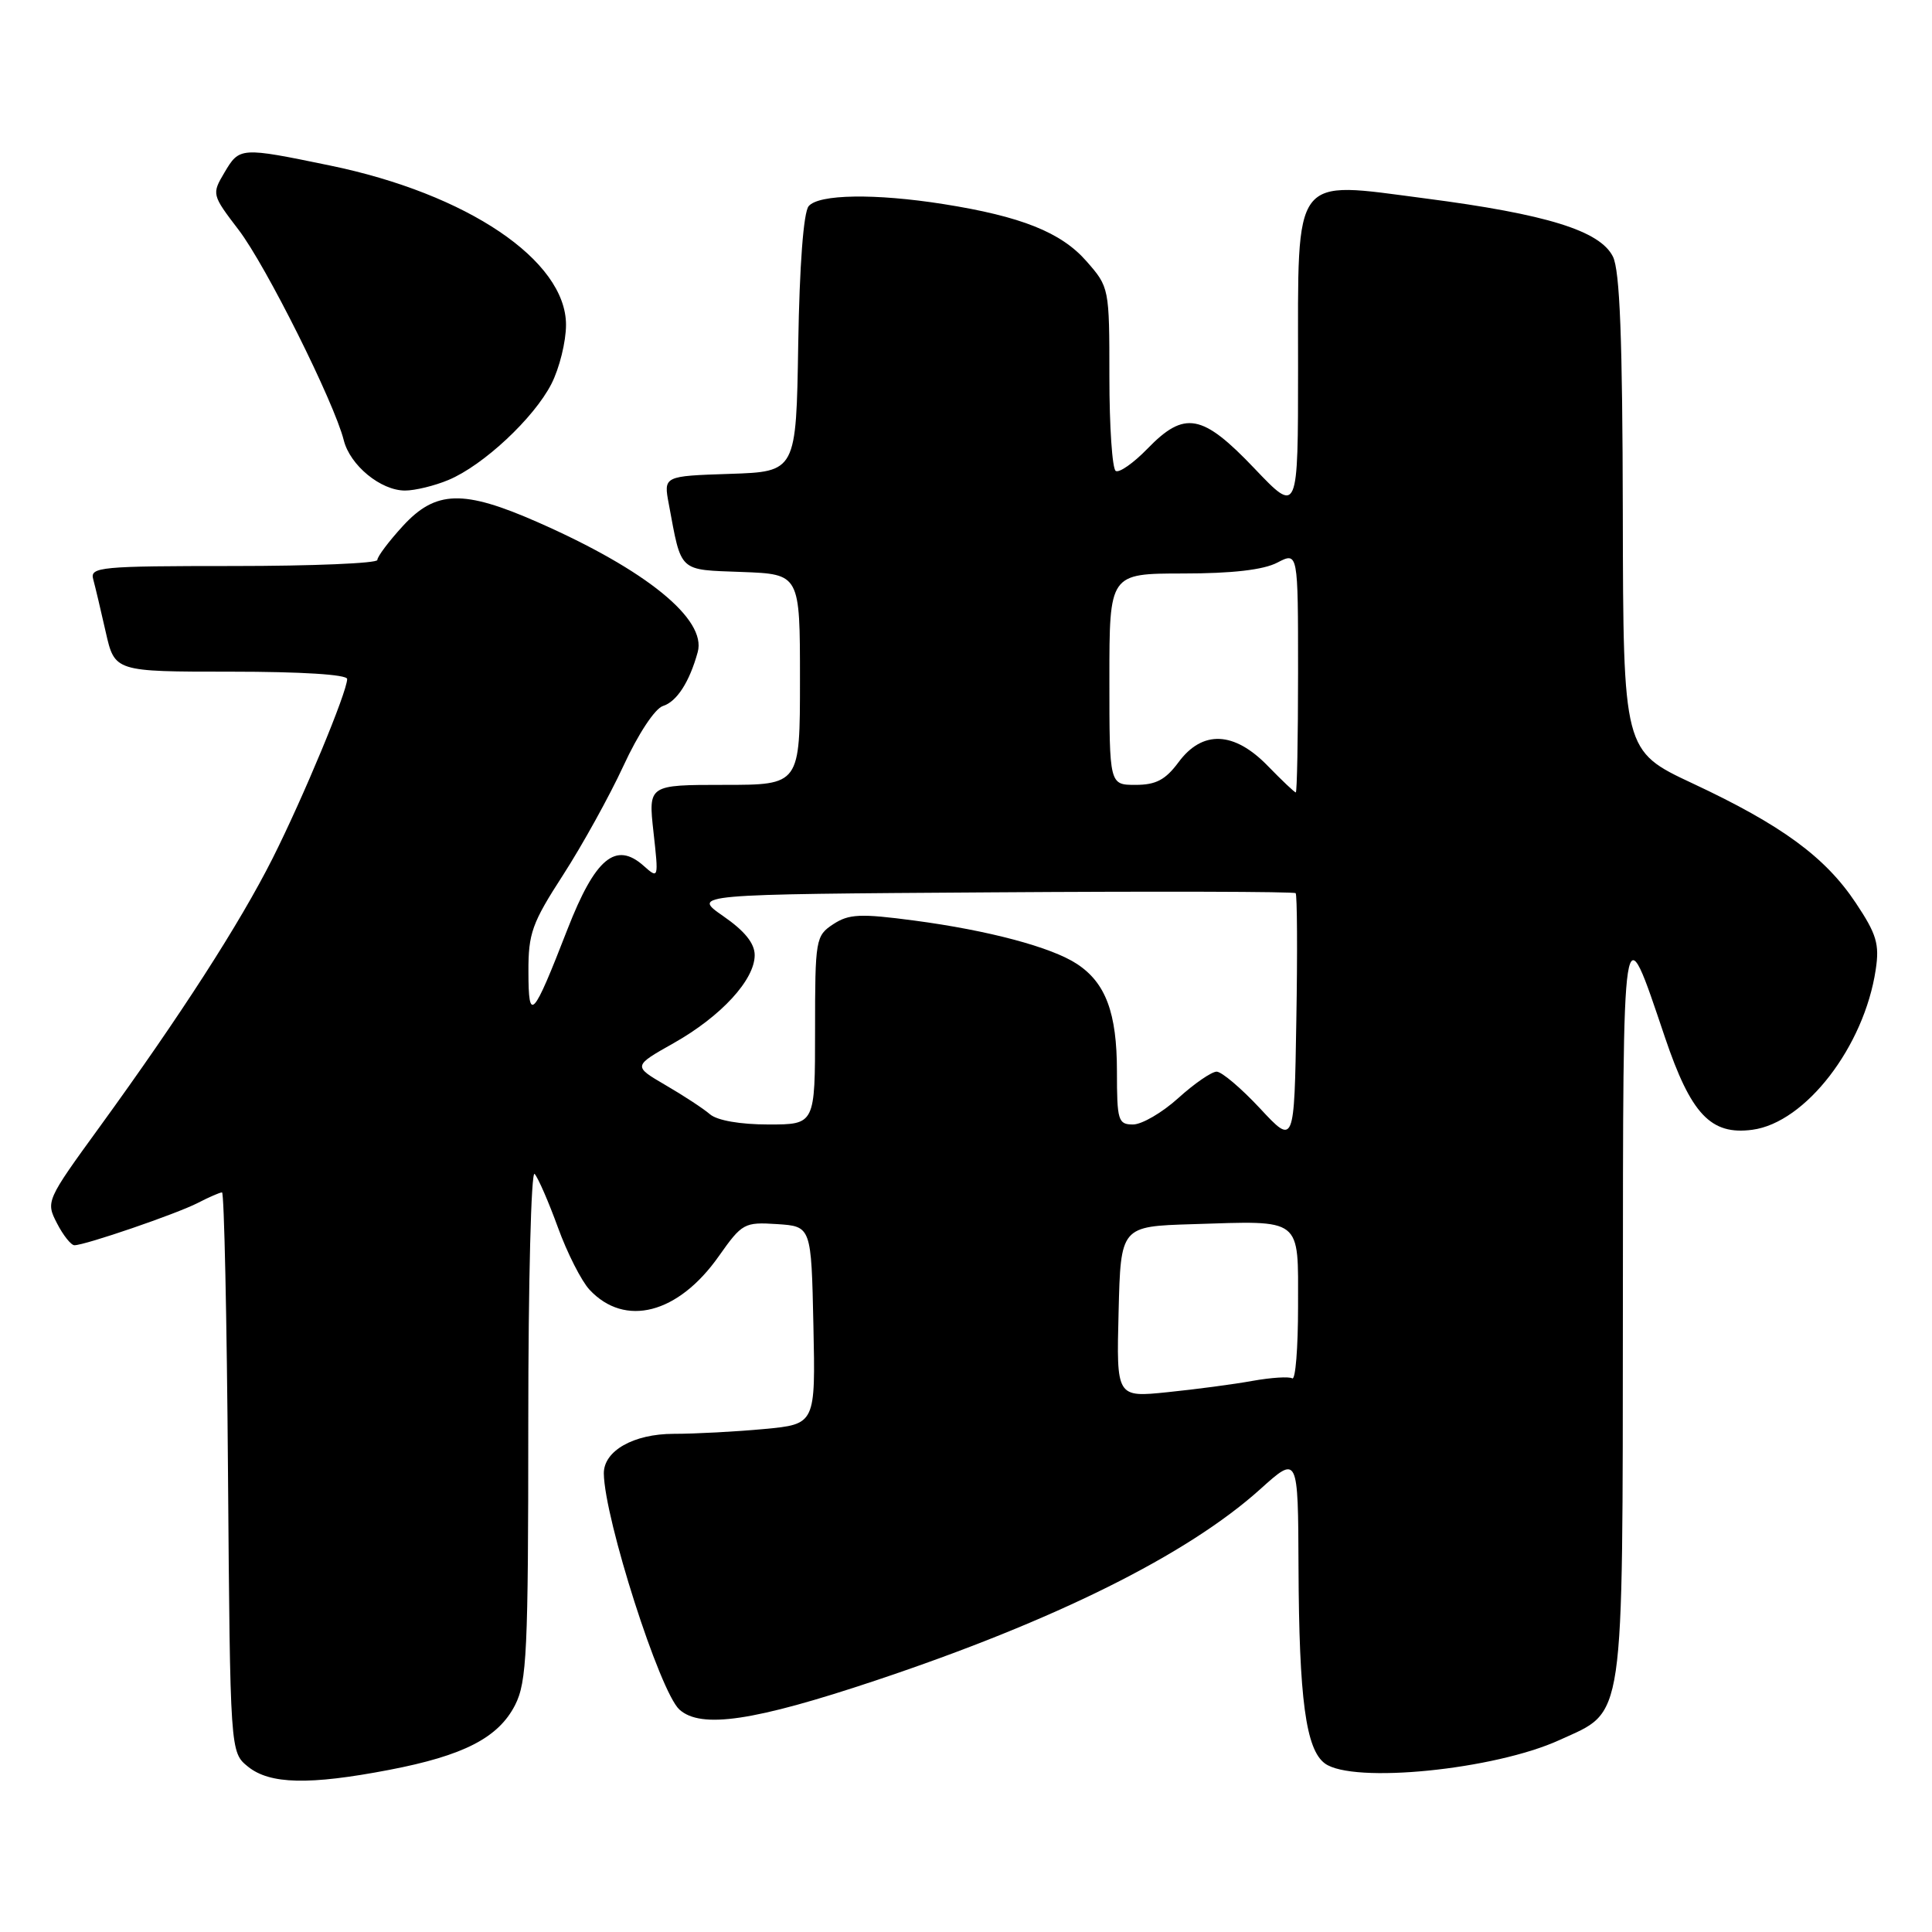 <?xml version="1.0" encoding="UTF-8" standalone="no"?>
<!DOCTYPE svg PUBLIC "-//W3C//DTD SVG 1.1//EN" "http://www.w3.org/Graphics/SVG/1.1/DTD/svg11.dtd" >
<svg xmlns="http://www.w3.org/2000/svg" xmlns:xlink="http://www.w3.org/1999/xlink" version="1.1" viewBox="0 0 256 256">
 <g >
 <path fill="currentColor"
d=" M 51.56 234.52 C 61.43 232.63 66.04 230.26 68.25 225.93 C 69.81 222.86 70.00 218.89 70.00 188.55 C 70.00 169.88 70.38 155.03 70.84 155.55 C 71.31 156.07 72.70 159.27 73.93 162.65 C 75.16 166.04 77.05 169.75 78.11 170.89 C 82.80 175.92 89.86 174.10 95.24 166.46 C 98.33 162.08 98.62 161.92 102.97 162.20 C 107.50 162.50 107.50 162.50 107.78 175.60 C 108.06 188.71 108.06 188.71 101.28 189.35 C 97.55 189.70 92.14 189.99 89.25 189.99 C 83.94 190.00 79.98 192.25 80.01 195.25 C 80.09 201.25 87.42 224.17 90.03 226.53 C 92.88 229.10 99.91 228.06 116.01 222.68 C 139.79 214.74 157.31 206.02 166.97 197.34 C 172.00 192.81 172.00 192.81 172.06 207.66 C 172.13 225.13 173.03 231.82 175.56 233.67 C 179.27 236.38 198.03 234.51 206.65 230.56 C 215.37 226.57 214.99 229.16 215.04 173.30 C 215.07 119.63 214.92 120.61 220.61 137.44 C 224.06 147.65 226.69 150.44 232.20 149.70 C 239.24 148.76 247.01 138.68 248.54 128.50 C 249.06 125.10 248.66 123.78 245.90 119.64 C 241.85 113.55 236.06 109.32 224.29 103.81 C 215.09 99.50 215.09 99.50 215.03 68.00 C 214.99 44.88 214.64 35.84 213.72 34.00 C 212.00 30.57 204.94 28.38 188.84 26.29 C 171.10 23.98 172.00 22.79 172.00 48.68 C 172.00 68.14 172.00 68.14 166.22 62.07 C 159.31 54.81 156.96 54.38 152.04 59.46 C 150.19 61.36 148.30 62.69 147.84 62.40 C 147.38 62.12 147.00 56.52 147.00 49.98 C 147.00 38.13 146.98 38.05 143.95 34.60 C 140.60 30.78 135.31 28.67 125.00 27.04 C 115.94 25.61 108.47 25.73 107.15 27.32 C 106.47 28.14 105.94 35.16 105.77 45.57 C 105.50 62.50 105.50 62.50 96.71 62.79 C 87.92 63.08 87.92 63.08 88.62 66.79 C 90.33 75.94 89.82 75.47 98.32 75.79 C 106.00 76.08 106.00 76.08 106.00 90.04 C 106.00 104.00 106.00 104.00 95.95 104.00 C 85.90 104.00 85.90 104.00 86.59 110.25 C 87.28 116.45 87.27 116.49 85.28 114.72 C 81.59 111.44 78.87 113.70 75.19 123.14 C 70.59 134.97 70.03 135.57 70.02 128.78 C 70.00 123.67 70.49 122.31 74.61 115.94 C 77.14 112.02 80.74 105.52 82.61 101.48 C 84.55 97.27 86.78 93.89 87.84 93.55 C 89.68 92.97 91.36 90.37 92.45 86.41 C 93.66 82.05 85.61 75.51 71.24 69.19 C 61.38 64.85 57.73 64.96 53.38 69.70 C 51.52 71.73 50.00 73.75 50.00 74.20 C 50.00 74.64 41.42 75.00 30.93 75.00 C 13.26 75.00 11.90 75.13 12.35 76.75 C 12.61 77.71 13.36 80.86 14.01 83.75 C 15.20 89.00 15.20 89.00 30.60 89.00 C 39.93 89.00 46.00 89.38 46.00 89.97 C 46.00 91.68 40.15 105.74 36.11 113.76 C 31.76 122.39 23.92 134.56 13.19 149.34 C 6.12 159.07 6.06 159.21 7.55 162.09 C 8.37 163.69 9.42 165.00 9.86 165.00 C 11.28 165.00 23.40 160.84 26.20 159.40 C 27.69 158.63 29.13 158.00 29.42 158.00 C 29.70 158.00 30.06 174.69 30.21 195.09 C 30.50 232.18 30.50 232.18 32.86 234.09 C 35.75 236.43 40.97 236.55 51.56 234.52 Z  M 59.42 63.60 C 64.04 61.67 70.75 55.40 73.07 50.86 C 74.13 48.78 75.00 45.26 75.00 43.04 C 75.00 34.51 61.92 25.68 43.72 21.93 C 31.84 19.48 31.74 19.48 29.73 22.88 C 28.05 25.72 28.07 25.81 31.62 30.46 C 35.24 35.19 44.28 53.30 45.55 58.33 C 46.38 61.66 50.45 65.00 53.67 65.00 C 54.99 65.00 57.58 64.37 59.42 63.60 Z  M 148.22 173.83 C 148.50 162.50 148.50 162.50 158.00 162.21 C 172.70 161.75 172.00 161.21 172.00 173.08 C 172.00 178.60 171.66 182.90 171.23 182.64 C 170.81 182.38 168.45 182.53 165.98 182.97 C 163.52 183.42 158.45 184.09 154.72 184.47 C 147.93 185.17 147.93 185.17 148.22 173.83 Z  M 166.96 146.87 C 164.46 144.19 161.88 142.00 161.21 142.00 C 160.55 142.00 158.26 143.57 156.13 145.50 C 154.00 147.43 151.30 149.00 150.13 149.00 C 148.16 149.00 148.00 148.48 148.00 141.95 C 148.00 134.21 146.51 130.22 142.69 127.72 C 139.31 125.50 130.96 123.28 121.16 121.98 C 113.99 121.03 112.49 121.10 110.41 122.46 C 108.08 124.00 108.00 124.43 108.00 136.52 C 108.00 149.00 108.00 149.00 101.83 149.00 C 98.09 149.00 95.04 148.47 94.08 147.65 C 93.21 146.90 90.56 145.16 88.18 143.78 C 83.87 141.26 83.87 141.26 89.28 138.21 C 95.55 134.67 100.00 129.83 100.00 126.56 C 100.00 125.00 98.67 123.35 95.83 121.39 C 91.67 118.50 91.67 118.50 131.49 118.24 C 153.39 118.09 171.48 118.14 171.68 118.35 C 171.88 118.55 171.93 126.15 171.77 135.23 C 171.50 151.75 171.50 151.75 166.96 146.87 Z  M 168.00 101.50 C 163.53 96.89 159.33 96.71 156.16 101.00 C 154.43 103.33 153.17 104.00 150.47 104.00 C 147.00 104.00 147.00 104.00 147.00 90.00 C 147.00 76.00 147.00 76.00 156.75 75.99 C 163.26 75.99 167.41 75.51 169.25 74.55 C 172.00 73.12 172.00 73.12 172.00 89.06 C 172.00 97.83 171.86 105.00 171.70 105.00 C 171.53 105.00 169.87 103.42 168.00 101.50 Z "/>
</g>
</svg>